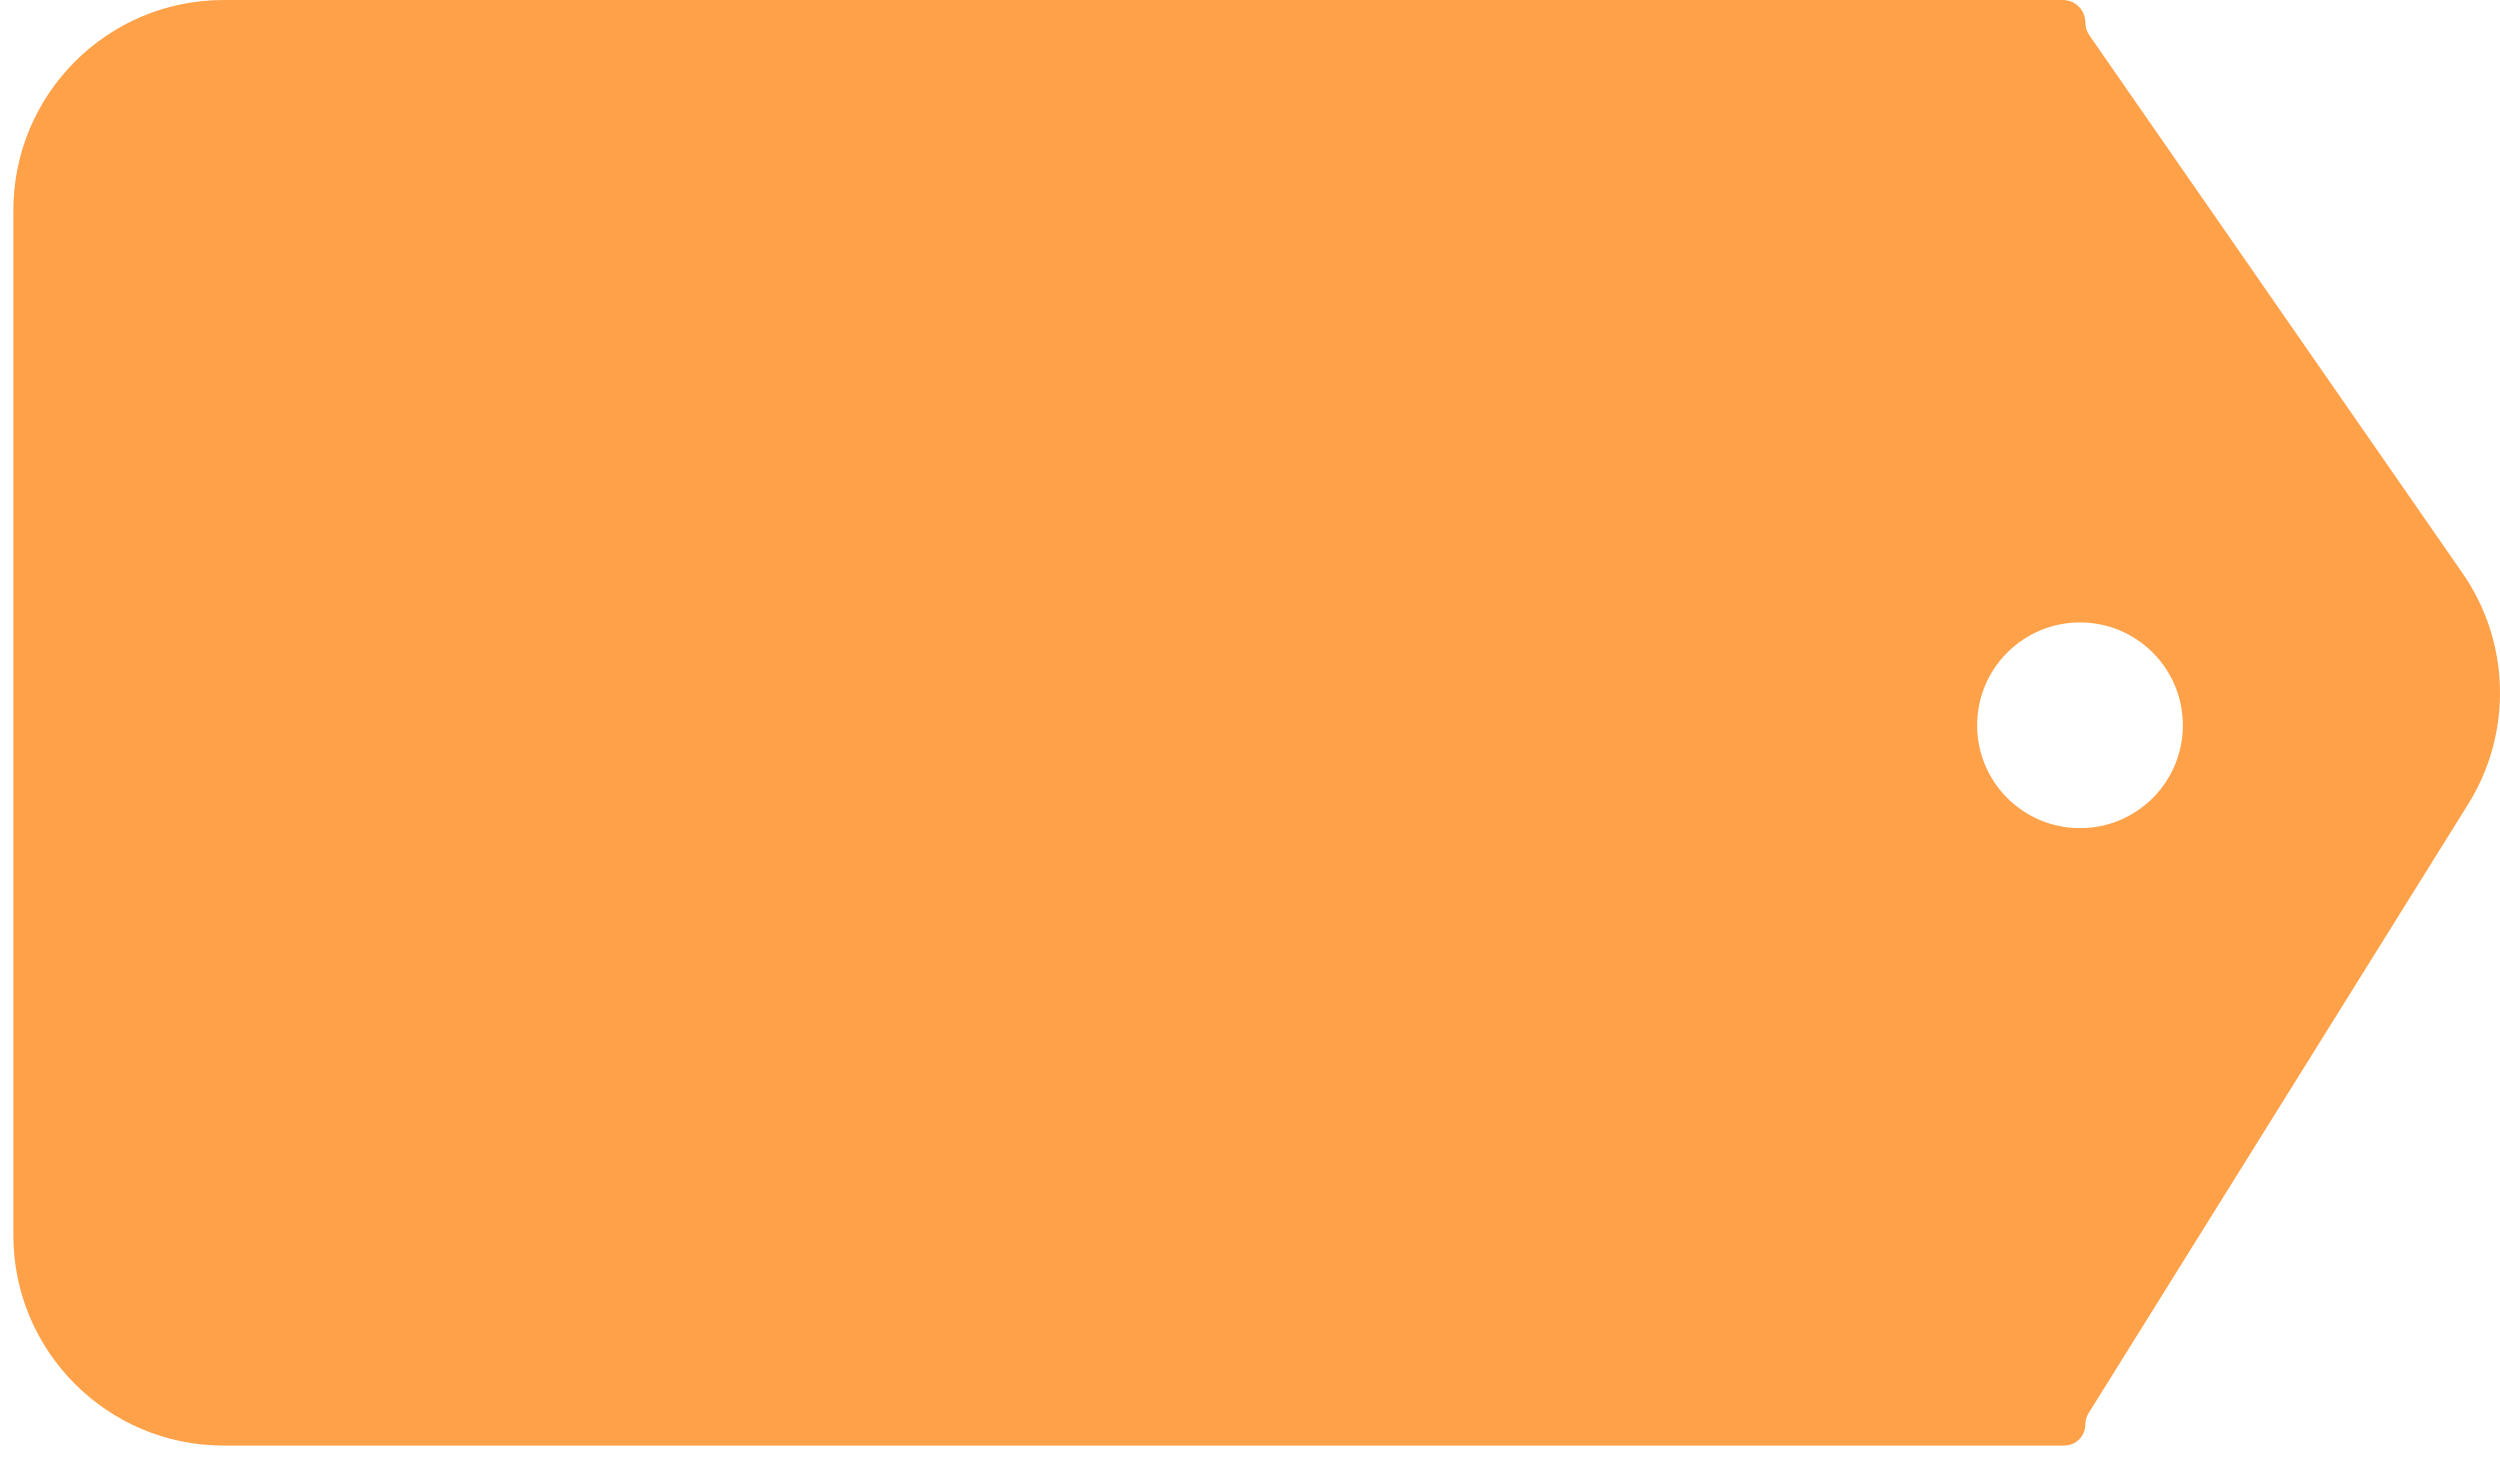 <svg width="149" height="87" viewBox="0 0 149 87" fill="none" xmlns="http://www.w3.org/2000/svg">
<g filter="url(#filter0_i_274_56)">
<path fill-rule="evenodd" clip-rule="evenodd" d="M122.948 9.15527e-05C123.687 9.15527e-05 124.287 0.6 124.287 1.339C124.287 1.612 124.37 1.879 124.526 2.103L146.765 34.157C149.617 38.267 149.75 43.681 147.104 47.927L124.478 84.228C124.353 84.428 124.287 84.659 124.287 84.895C124.287 85.591 123.722 86.156 123.026 86.156H13.327C6.407 86.156 0.797 80.546 0.797 73.626V12.53C0.797 5.61 6.407 9.15527e-05 13.327 9.15527e-05H122.948ZM123.968 49.358C127.354 49.358 130.098 46.613 130.098 43.227C130.098 39.842 127.354 37.097 123.968 37.097C120.583 37.097 117.838 39.842 117.838 43.227C117.838 46.613 120.583 49.358 123.968 49.358Z" fill="#FFA149"/>
</g>
<defs>
<filter id="filter0_i_274_56" x="0.797" y="9.15527e-05" width="148.203" height="86.156" filterUnits="userSpaceOnUse" color-interpolation-filters="sRGB">
<feFlood flood-opacity="0" result="BackgroundImageFix"/>
<feBlend mode="normal" in="SourceGraphic" in2="BackgroundImageFix" result="shape"/>
<feColorMatrix in="SourceAlpha" type="matrix" values="0 0 0 0 0 0 0 0 0 0 0 0 0 0 0 0 0 0 127 0" result="hardAlpha"/>
<feOffset/>
<feGaussianBlur stdDeviation="10.65"/>
<feComposite in2="hardAlpha" operator="arithmetic" k2="-1" k3="1"/>
<feColorMatrix type="matrix" values="0 0 0 0 1 0 0 0 0 1 0 0 0 0 1 0 0 0 0.4 0"/>
<feBlend mode="normal" in2="shape" result="effect1_innerShadow_274_56"/>
</filter>
</defs>
</svg>

